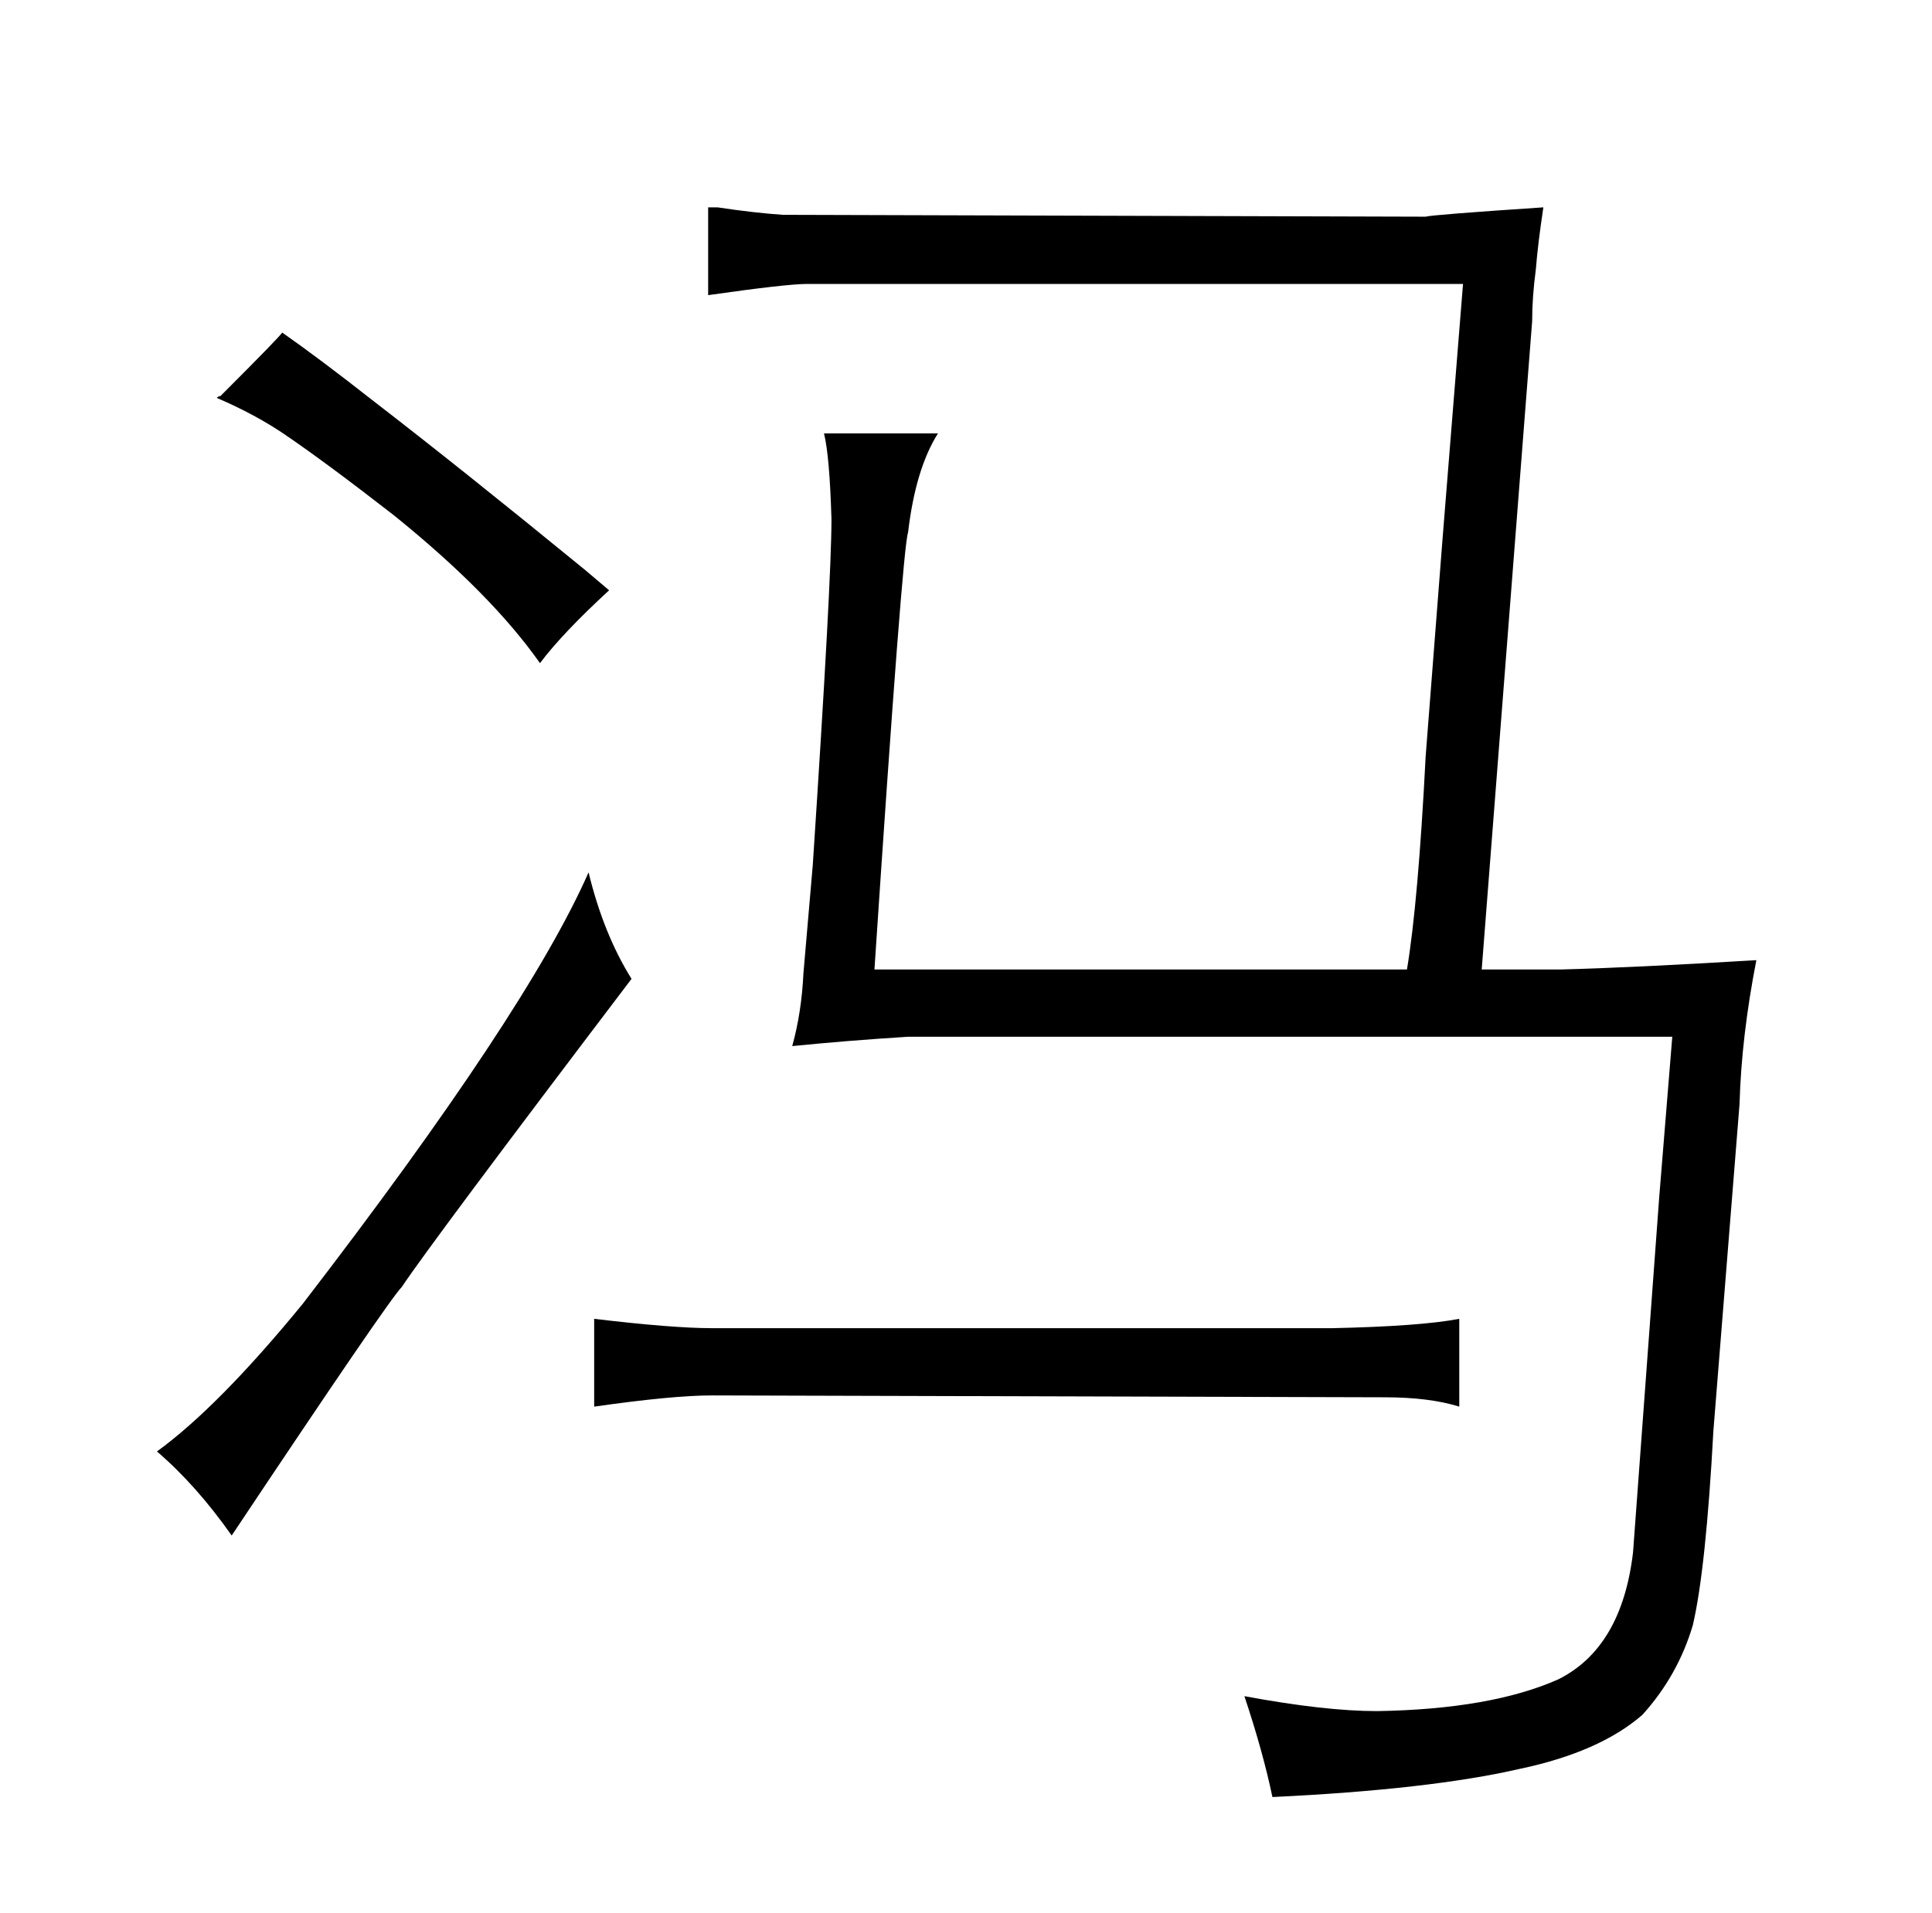 <?xml version="1.0" standalone="no"?>
<!DOCTYPE svg PUBLIC "-//W3C//DTD SVG 1.1//EN" "http://www.w3.org/Graphics/SVG/1.1/DTD/svg11.dtd" >
<svg xmlns="http://www.w3.org/2000/svg" xmlns:xlink="http://www.w3.org/1999/xlink" version="1.1" viewBox="-10 0 1034 1024">
  <g transform="matrix(1 0 0 -1 0 820)">
   <path fill="currentColor"
d="M74 43q21 -18 40 -45q84 126 91 133q16 24 123 165q-15 24 -23 57q-33 -75 -153 -231q-45 -55 -78 -79zM303 515q-66 54 -114 91q-28 22 -48 36q0 -1 -33 -34q-1 0 -2 -1q21 -9 37 -20q22 -15 58 -43q52 -42 78 -79q12 16 37 39q-7 6 -13 11zM771 114q-21 -4 -68 -5h-332
q-21 0 -63 5v-47q42 6 63 6l360 -1q24 0 40 -5v47zM783 301l27 347q0 13 2 28q1 13 4 33q-60 -4 -63 -5l-344 1q-15 1 -35 4h-5v-47q42 6 53 6h351l-11 -137l-9 -116q-4 -78 -10 -114h-285q15 226 18 234q4 34 16 53h-61q3 -12 4 -46q0 -33 -10 -185l-5 -58q-1 -21 -6 -39
q30 3 62 5h409l-7 -86l-14 -190q-6 -51 -40 -68q-36 -16 -97 -17q-28 0 -71 8q10 -30 15 -54q84 4 132 15q43 9 66 29q19 21 27 48q7 30 11 104l14 175q1 36 9 77q-66 -4 -105 -5h-42z" />
  </g>

</svg>
